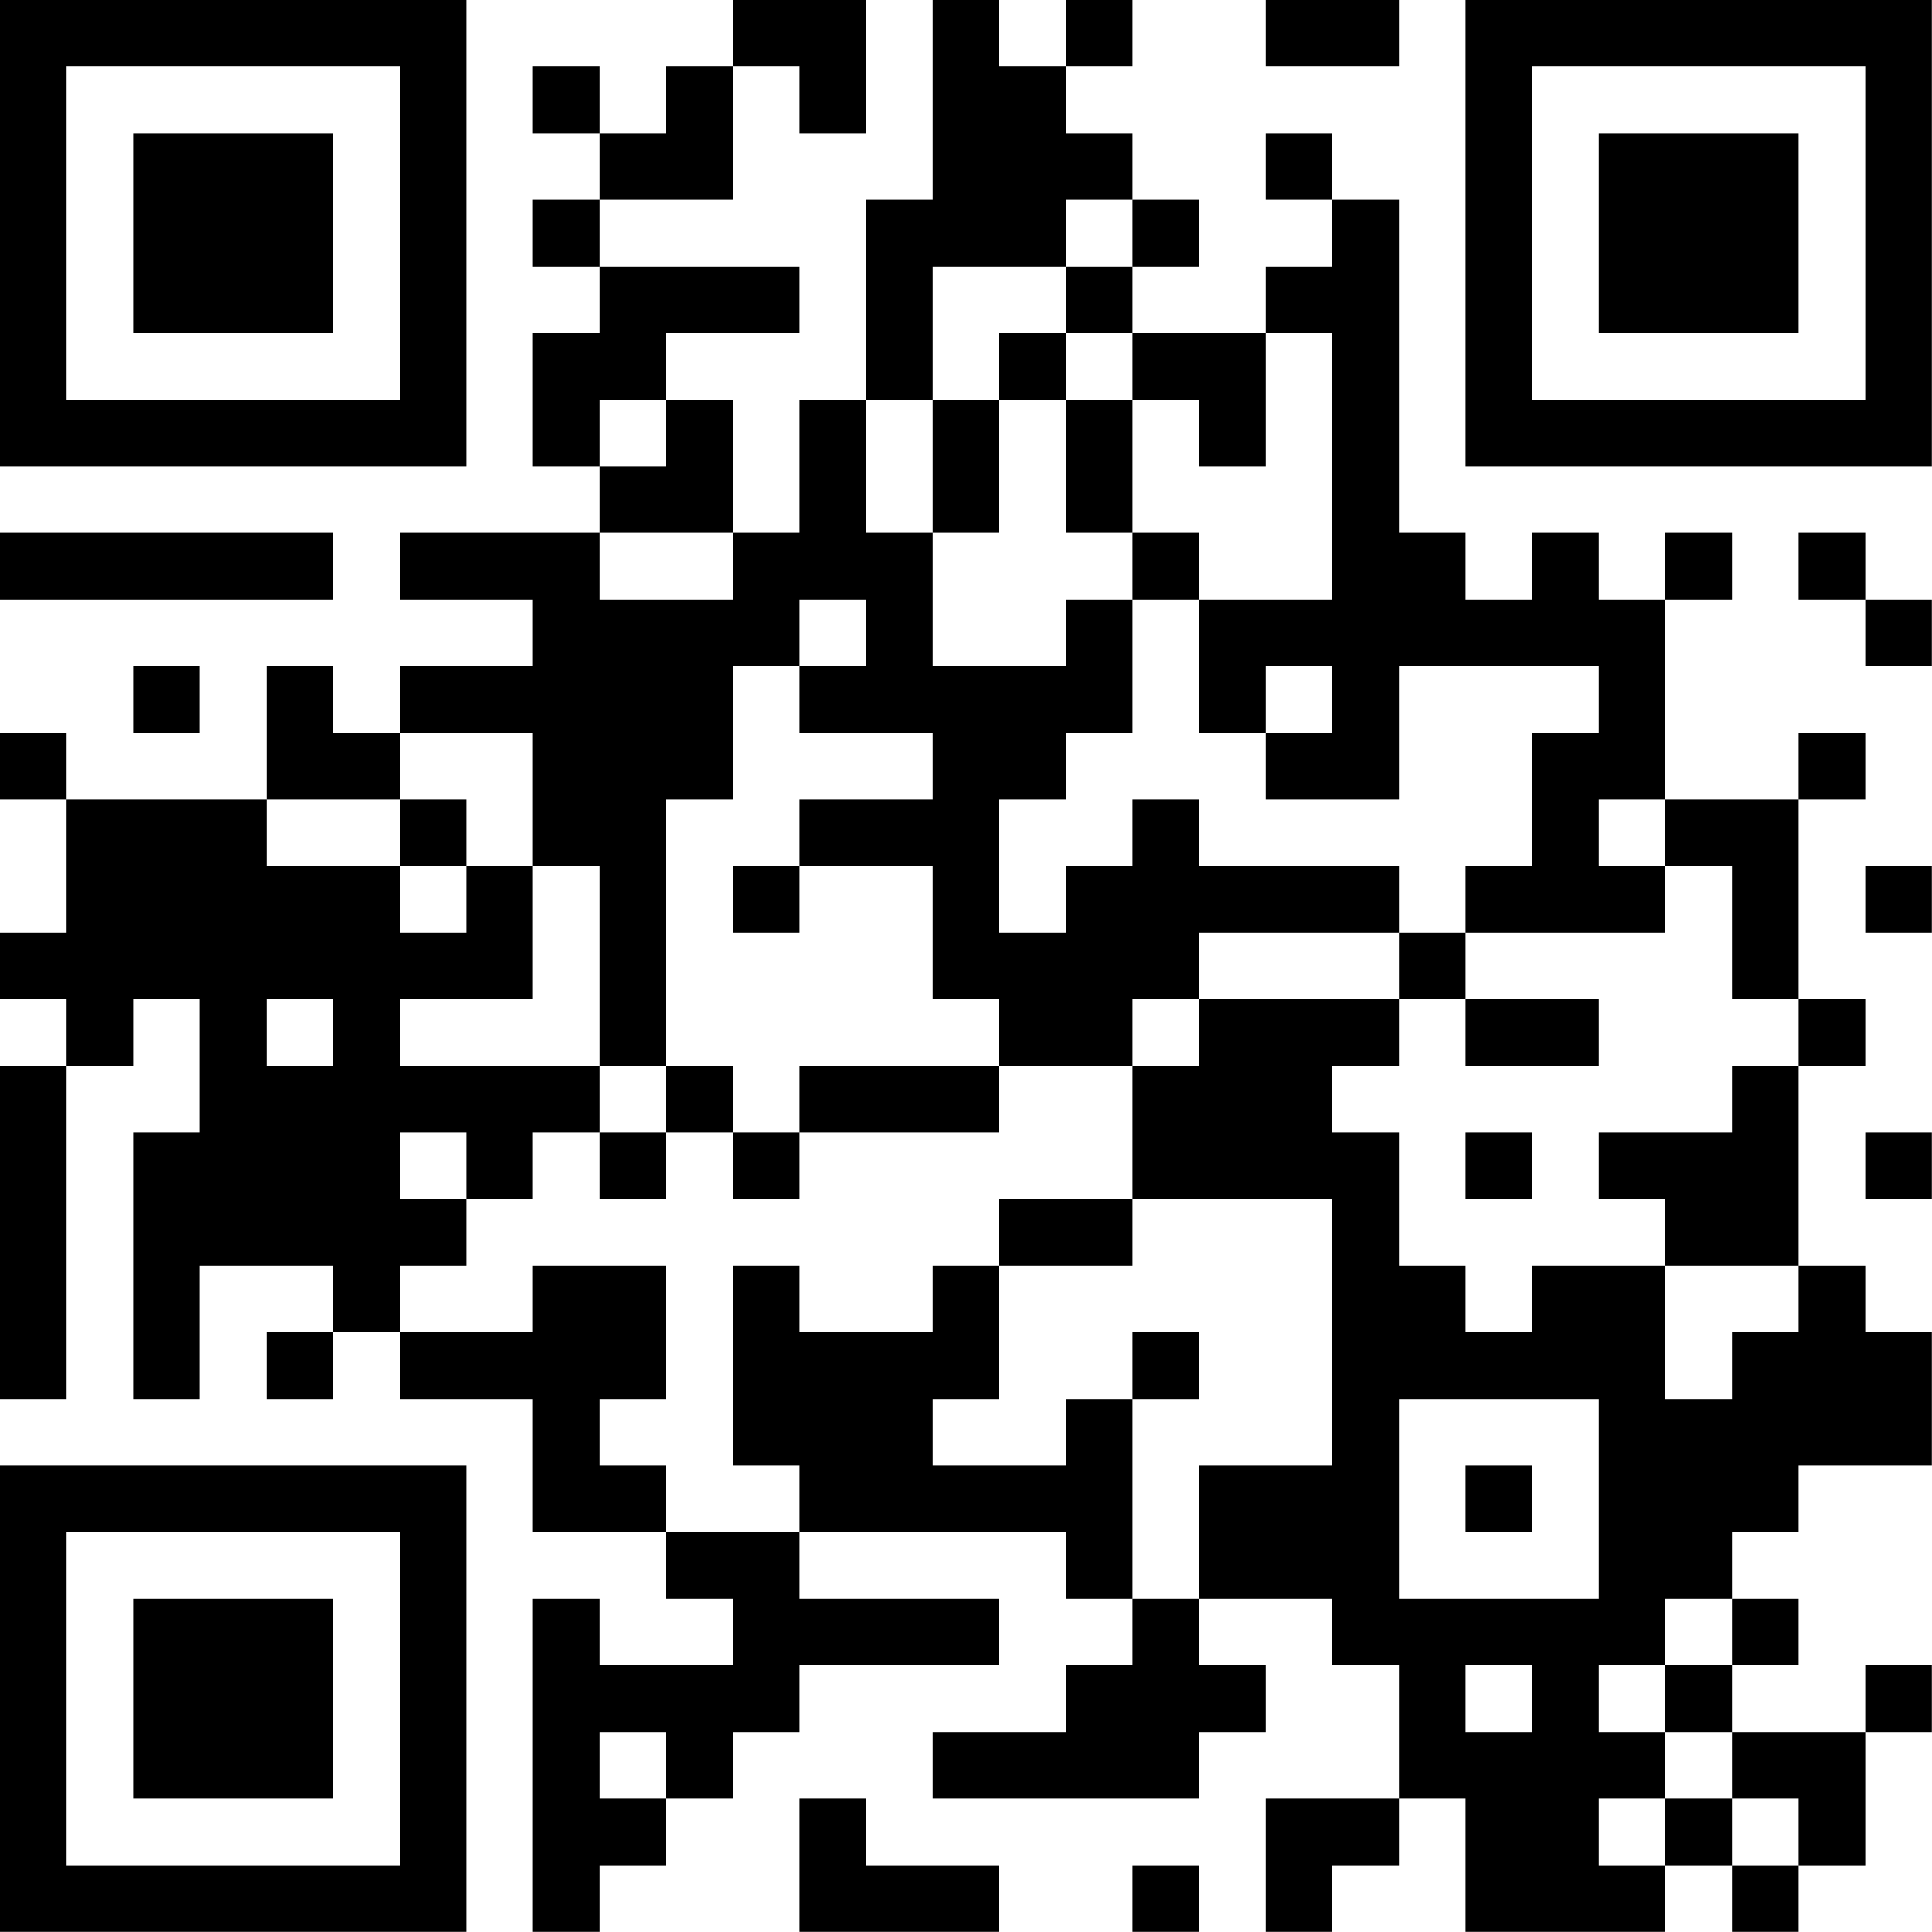 <?xml version="1.0" encoding="UTF-8"?>
<svg xmlns="http://www.w3.org/2000/svg" version="1.1" width="100" height="100" viewBox="0 0 100 100"><rect x="0" y="0" width="100" height="100" fill="#ffffff"/><g transform="scale(3.448)"><g transform="translate(0,0)"><path fill-rule="evenodd" d="M11 0L11 1L10 1L10 2L9 2L9 1L8 1L8 2L9 2L9 3L8 3L8 4L9 4L9 5L8 5L8 7L9 7L9 8L6 8L6 9L8 9L8 10L6 10L6 11L5 11L5 10L4 10L4 12L1 12L1 11L0 11L0 12L1 12L1 14L0 14L0 15L1 15L1 16L0 16L0 21L1 21L1 16L2 16L2 15L3 15L3 17L2 17L2 21L3 21L3 19L5 19L5 20L4 20L4 21L5 21L5 20L6 20L6 21L8 21L8 23L10 23L10 24L11 24L11 25L9 25L9 24L8 24L8 29L9 29L9 28L10 28L10 27L11 27L11 26L12 26L12 25L15 25L15 24L12 24L12 23L16 23L16 24L17 24L17 25L16 25L16 26L14 26L14 27L18 27L18 26L19 26L19 25L18 25L18 24L20 24L20 25L21 25L21 27L19 27L19 29L20 29L20 28L21 28L21 27L22 27L22 29L25 29L25 28L26 28L26 29L27 29L27 28L28 28L28 26L29 26L29 25L28 25L28 26L26 26L26 25L27 25L27 24L26 24L26 23L27 23L27 22L29 22L29 20L28 20L28 19L27 19L27 16L28 16L28 15L27 15L27 12L28 12L28 11L27 11L27 12L25 12L25 9L26 9L26 8L25 8L25 9L24 9L24 8L23 8L23 9L22 9L22 8L21 8L21 3L20 3L20 2L19 2L19 3L20 3L20 4L19 4L19 5L17 5L17 4L18 4L18 3L17 3L17 2L16 2L16 1L17 1L17 0L16 0L16 1L15 1L15 0L14 0L14 3L13 3L13 6L12 6L12 8L11 8L11 6L10 6L10 5L12 5L12 4L9 4L9 3L11 3L11 1L12 1L12 2L13 2L13 0ZM19 0L19 1L21 1L21 0ZM16 3L16 4L14 4L14 6L13 6L13 8L14 8L14 10L16 10L16 9L17 9L17 11L16 11L16 12L15 12L15 14L16 14L16 13L17 13L17 12L18 12L18 13L21 13L21 14L18 14L18 15L17 15L17 16L15 16L15 15L14 15L14 13L12 13L12 12L14 12L14 11L12 11L12 10L13 10L13 9L12 9L12 10L11 10L11 12L10 12L10 16L9 16L9 13L8 13L8 11L6 11L6 12L4 12L4 13L6 13L6 14L7 14L7 13L8 13L8 15L6 15L6 16L9 16L9 17L8 17L8 18L7 18L7 17L6 17L6 18L7 18L7 19L6 19L6 20L8 20L8 19L10 19L10 21L9 21L9 22L10 22L10 23L12 23L12 22L11 22L11 19L12 19L12 20L14 20L14 19L15 19L15 21L14 21L14 22L16 22L16 21L17 21L17 24L18 24L18 22L20 22L20 18L17 18L17 16L18 16L18 15L21 15L21 16L20 16L20 17L21 17L21 19L22 19L22 20L23 20L23 19L25 19L25 21L26 21L26 20L27 20L27 19L25 19L25 18L24 18L24 17L26 17L26 16L27 16L27 15L26 15L26 13L25 13L25 12L24 12L24 13L25 13L25 14L22 14L22 13L23 13L23 11L24 11L24 10L21 10L21 12L19 12L19 11L20 11L20 10L19 10L19 11L18 11L18 9L20 9L20 5L19 5L19 7L18 7L18 6L17 6L17 5L16 5L16 4L17 4L17 3ZM15 5L15 6L14 6L14 8L15 8L15 6L16 6L16 8L17 8L17 9L18 9L18 8L17 8L17 6L16 6L16 5ZM9 6L9 7L10 7L10 6ZM0 8L0 9L5 9L5 8ZM9 8L9 9L11 9L11 8ZM27 8L27 9L28 9L28 10L29 10L29 9L28 9L28 8ZM2 10L2 11L3 11L3 10ZM6 12L6 13L7 13L7 12ZM11 13L11 14L12 14L12 13ZM28 13L28 14L29 14L29 13ZM21 14L21 15L22 15L22 16L24 16L24 15L22 15L22 14ZM4 15L4 16L5 16L5 15ZM10 16L10 17L9 17L9 18L10 18L10 17L11 17L11 18L12 18L12 17L15 17L15 16L12 16L12 17L11 17L11 16ZM22 17L22 18L23 18L23 17ZM28 17L28 18L29 18L29 17ZM15 18L15 19L17 19L17 18ZM17 20L17 21L18 21L18 20ZM21 21L21 24L24 24L24 21ZM22 22L22 23L23 23L23 22ZM25 24L25 25L24 25L24 26L25 26L25 27L24 27L24 28L25 28L25 27L26 27L26 28L27 28L27 27L26 27L26 26L25 26L25 25L26 25L26 24ZM22 25L22 26L23 26L23 25ZM9 26L9 27L10 27L10 26ZM12 27L12 29L15 29L15 28L13 28L13 27ZM17 28L17 29L18 29L18 28ZM0 0L0 7L7 7L7 0ZM1 1L1 6L6 6L6 1ZM2 2L2 5L5 5L5 2ZM22 0L22 7L29 7L29 0ZM23 1L23 6L28 6L28 1ZM24 2L24 5L27 5L27 2ZM0 22L0 29L7 29L7 22ZM1 23L1 28L6 28L6 23ZM2 24L2 27L5 27L5 24Z" fill="#000000"/></g></g></svg>
